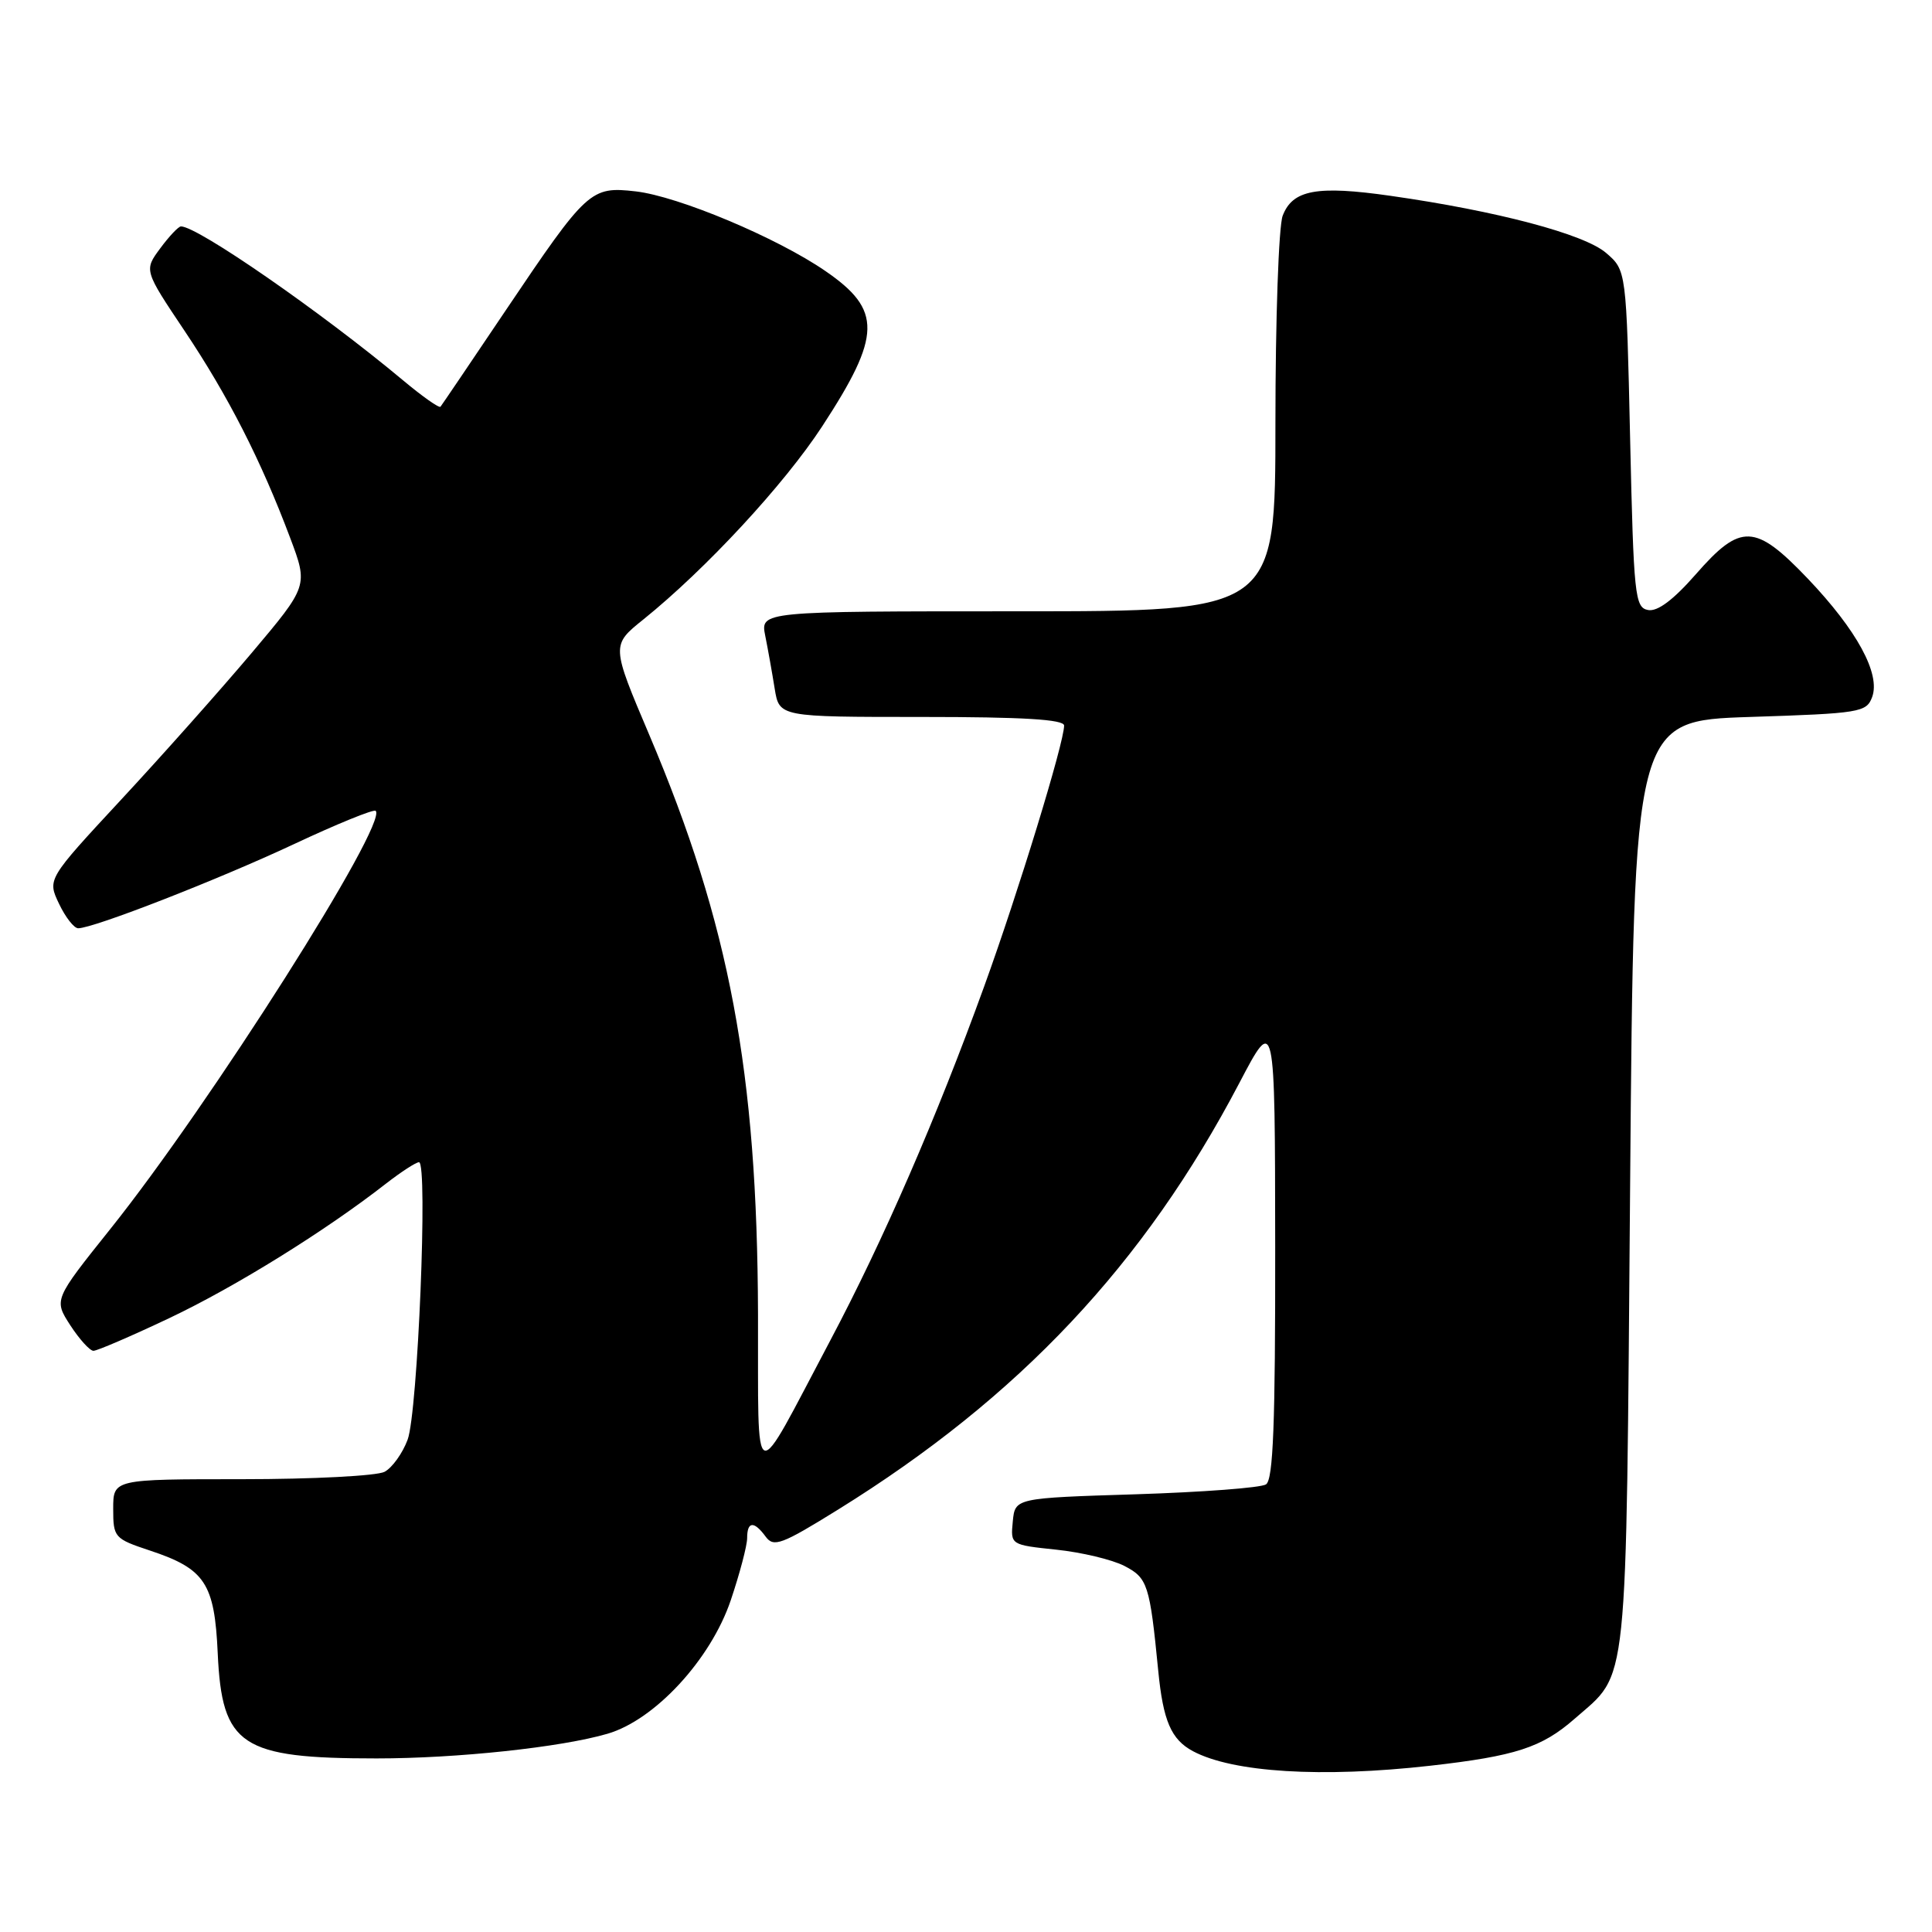 <?xml version="1.0" encoding="UTF-8" standalone="no"?>
<!DOCTYPE svg PUBLIC "-//W3C//DTD SVG 1.1//EN" "http://www.w3.org/Graphics/SVG/1.1/DTD/svg11.dtd" >
<svg xmlns="http://www.w3.org/2000/svg" xmlns:xlink="http://www.w3.org/1999/xlink" version="1.1" viewBox="0 0 256 256">
 <g >
 <path fill="currentColor"
d=" M 189.50 233.97 C 200.81 232.69 204.29 231.56 208.64 227.75 C 215.85 221.42 215.44 225.27 216.00 157.00 C 216.50 95.50 216.50 95.50 231.89 95.00 C 246.48 94.53 247.32 94.39 248.07 92.36 C 249.20 89.29 246.05 83.51 239.56 76.69 C 232.56 69.36 230.66 69.28 224.70 76.10 C 221.71 79.51 219.62 81.07 218.37 80.83 C 216.63 80.50 216.47 78.94 216.00 58.15 C 215.50 35.82 215.50 35.82 212.81 33.51 C 209.90 31.01 198.37 27.96 184.27 25.95 C 174.49 24.55 171.27 25.15 169.96 28.59 C 169.43 29.99 169.00 42.35 169.00 56.07 C 169.00 81.00 169.00 81.00 134.88 81.00 C 100.75 81.00 100.75 81.00 101.40 84.25 C 101.76 86.04 102.32 89.19 102.65 91.25 C 103.26 95.00 103.26 95.00 122.13 95.00 C 135.57 95.00 141.00 95.33 141.00 96.14 C 141.00 98.41 134.91 118.29 130.41 130.70 C 124.11 148.09 117.03 164.38 110.02 177.61 C 99.51 197.46 100.51 197.83 100.44 174.10 C 100.34 142.01 96.68 122.49 86.06 97.44 C 80.99 85.50 80.99 85.50 85.25 82.08 C 93.54 75.40 103.90 64.21 108.94 56.50 C 116.82 44.43 116.89 41.08 109.38 35.92 C 102.95 31.49 89.88 26.01 84.24 25.36 C 78.26 24.68 77.81 25.08 67.00 41.14 C 62.43 47.94 58.54 53.68 58.37 53.89 C 58.19 54.11 55.96 52.53 53.40 50.39 C 42.64 41.40 26.20 30.00 23.98 30.00 C 23.65 30.00 22.41 31.31 21.23 32.91 C 19.08 35.81 19.08 35.81 24.47 43.86 C 30.24 52.48 34.59 61.01 38.44 71.25 C 40.84 77.63 40.84 77.63 33.33 86.54 C 29.20 91.43 21.42 100.18 16.04 105.97 C 6.27 116.50 6.27 116.50 7.82 119.75 C 8.67 121.54 9.81 123.00 10.36 123.00 C 12.39 123.00 28.83 116.59 38.91 111.87 C 44.64 109.18 49.53 107.19 49.78 107.44 C 51.44 109.11 27.81 146.36 14.61 162.86 C 7.13 172.22 7.13 172.22 9.31 175.60 C 10.52 177.46 11.90 178.98 12.38 178.99 C 12.87 178.99 17.41 177.04 22.47 174.64 C 31.18 170.51 43.08 163.13 51.14 156.84 C 53.15 155.28 55.12 154.00 55.52 154.00 C 56.72 154.00 55.36 187.18 54.01 190.77 C 53.34 192.57 51.97 194.48 50.96 195.02 C 49.95 195.56 41.45 196.00 32.07 196.00 C 15.00 196.00 15.00 196.00 15.00 199.92 C 15.00 203.72 15.15 203.89 19.88 205.46 C 27.17 207.88 28.43 209.79 28.85 219.07 C 29.41 231.34 31.92 233.00 49.90 233.00 C 60.58 233.00 74.34 231.53 80.50 229.73 C 86.78 227.90 94.18 219.88 96.83 212.04 C 98.02 208.51 99.00 204.80 99.00 203.81 C 99.00 201.57 99.91 201.50 101.46 203.62 C 102.52 205.06 103.58 204.66 111.03 200.04 C 135.07 185.13 151.61 167.54 164.22 143.50 C 168.94 134.50 168.94 134.50 168.97 165.19 C 168.99 188.67 168.71 196.07 167.75 196.69 C 167.06 197.14 159.30 197.72 150.50 198.00 C 134.50 198.50 134.50 198.50 134.20 201.60 C 133.90 204.70 133.90 204.70 139.97 205.34 C 143.32 205.69 147.37 206.66 148.98 207.49 C 152.07 209.09 152.35 209.94 153.47 221.36 C 154.12 228.03 155.18 230.49 158.07 232.04 C 163.35 234.86 175.14 235.59 189.50 233.97 Z "/>
</g>
</svg>